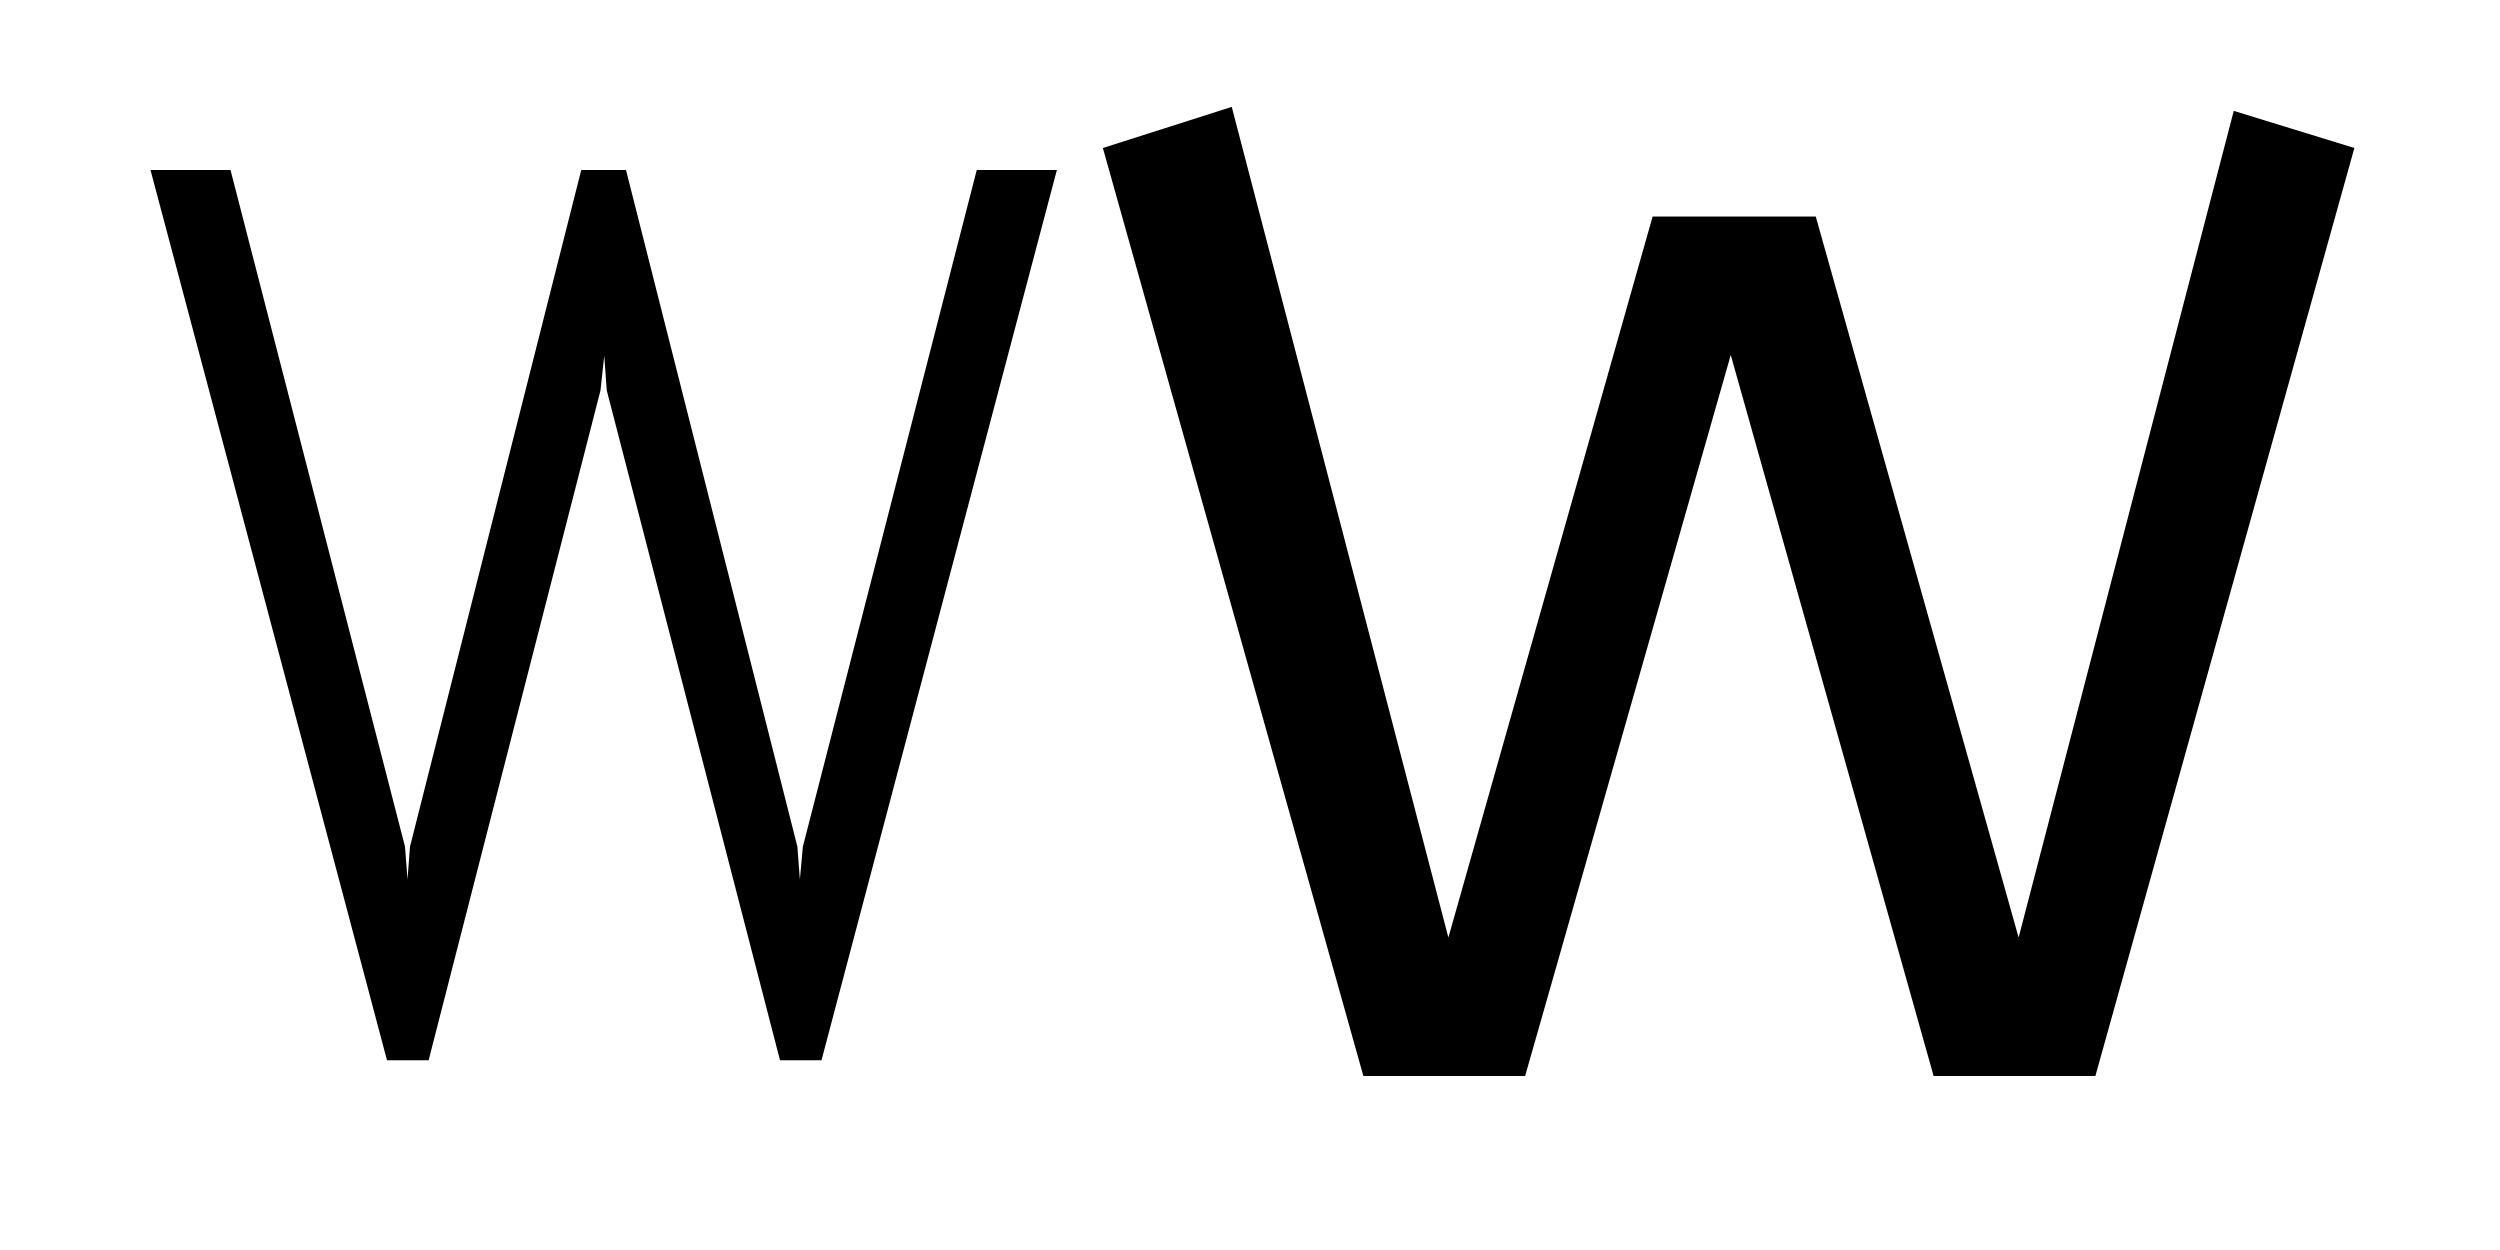 <?xml version="1.0" encoding="UTF-8" standalone="no"?>
            <svg
               xmlns="http://www.w3.org/2000/svg"
               xmlns:svg="http://www.w3.org/2000/svg"
               width="200"
               height="100"
               version="1.1"
               id="svg1"
               viewBox="0 0 200 100"
               >
               <path d="M84.55 13.60L65.72 84.82L62.40 84.82L48.54 31.23L48.34 28.45L48.04 31.23L34.29 84.82L30.96 84.82L12.04 13.60L18.44 13.60L32.40 67.73L32.60 70.36L32.80 67.73L46.50 13.60L50.08 13.60L63.79 67.73L63.99 70.36L64.23 67.73L78.14 13.60L84.55 13.60Z"/><path d="M122.01 86.08L109.07 86.08L88.23 11.84L98.54 8.55L115.87 75.00L132.21 17.32L145.26 17.32L161.49 75.00L178.70 8.87L188.35 11.84L167.63 86.08L154.69 86.08L138.46 28.40L122.01 86.08Z"/>
            </svg>
